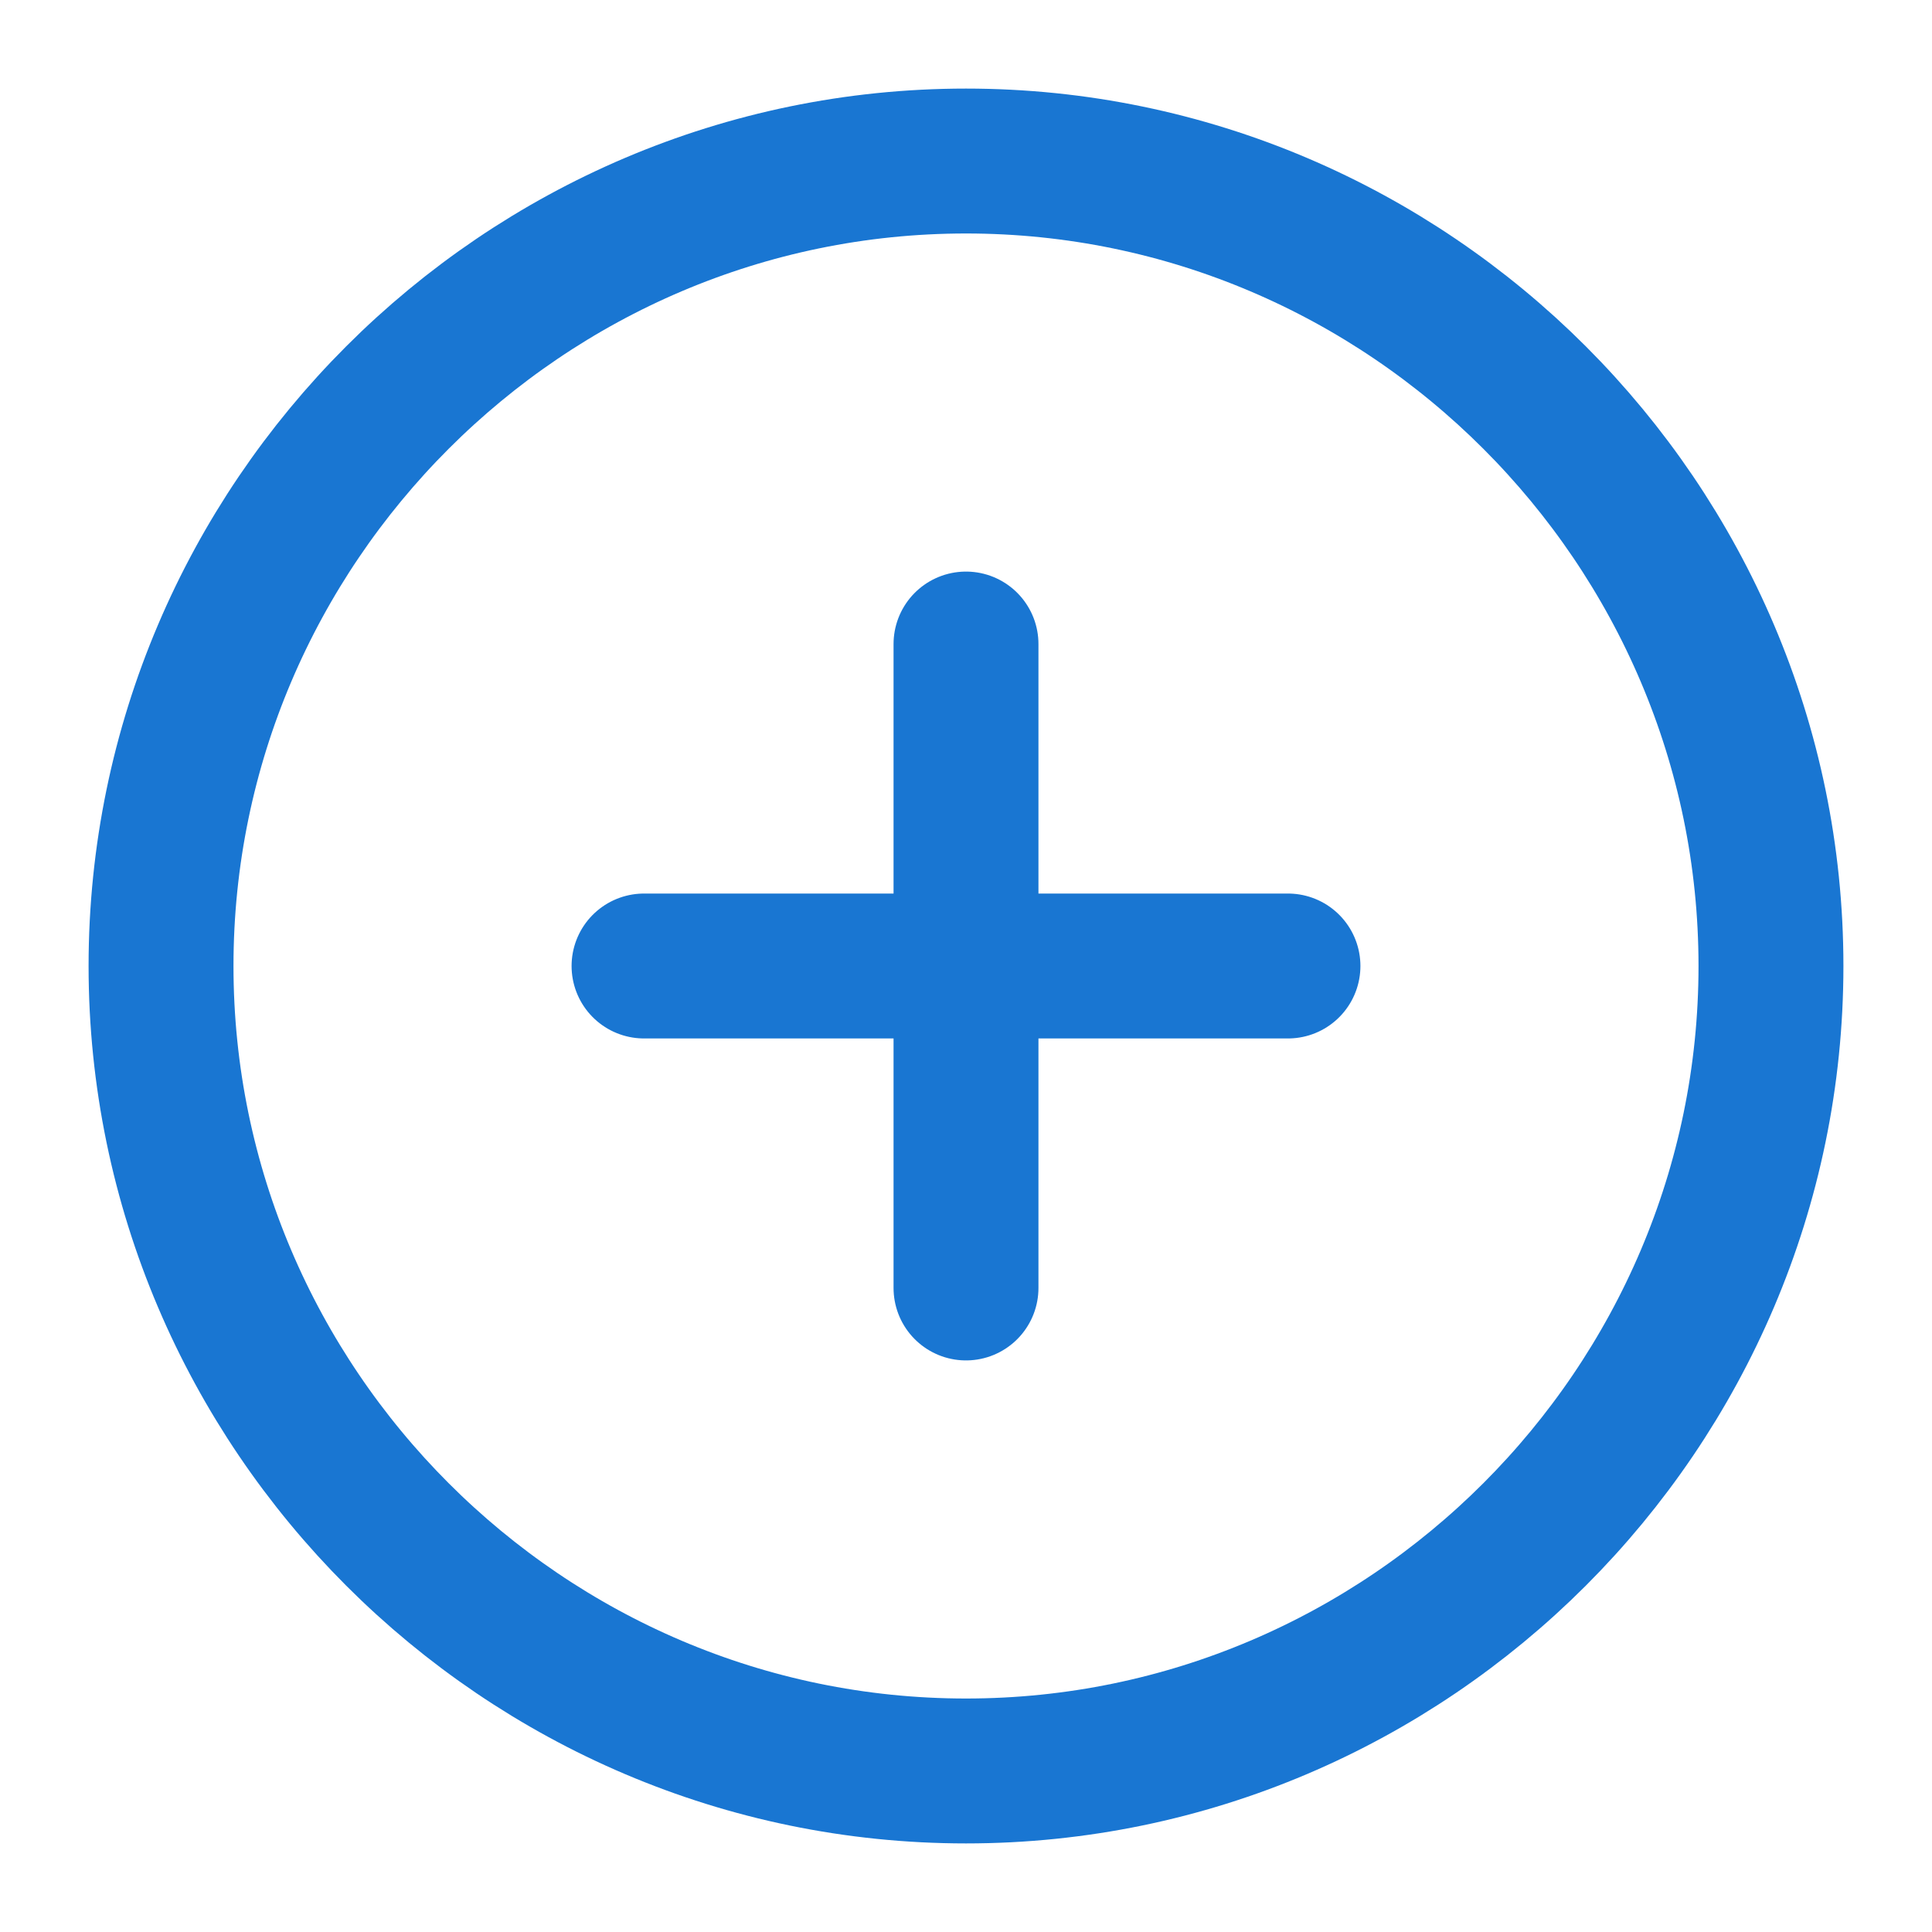 <svg width="20" height="20" viewBox="0 0 20 20" fill="none" xmlns="http://www.w3.org/2000/svg">
<g clip-path="url(#clip0_1_853)">
<path d="M6.667 10H13.333M10 13.333V6.667M10 18.333C14.583 18.333 18.333 14.583 18.333 10C18.333 5.417 14.583 1.667 10 1.667C5.417 1.667 1.667 5.417 1.667 10C1.667 14.583 5.417 18.333 10 18.333Z" stroke="#1976D2" stroke-width="1.5" stroke-linecap="round" stroke-linejoin="round"/>
</g>
<defs>
<clipPath id="clip0_1_853">
<rect width="20" height="20" fill="white"/>
</clipPath>
</defs>
</svg>
